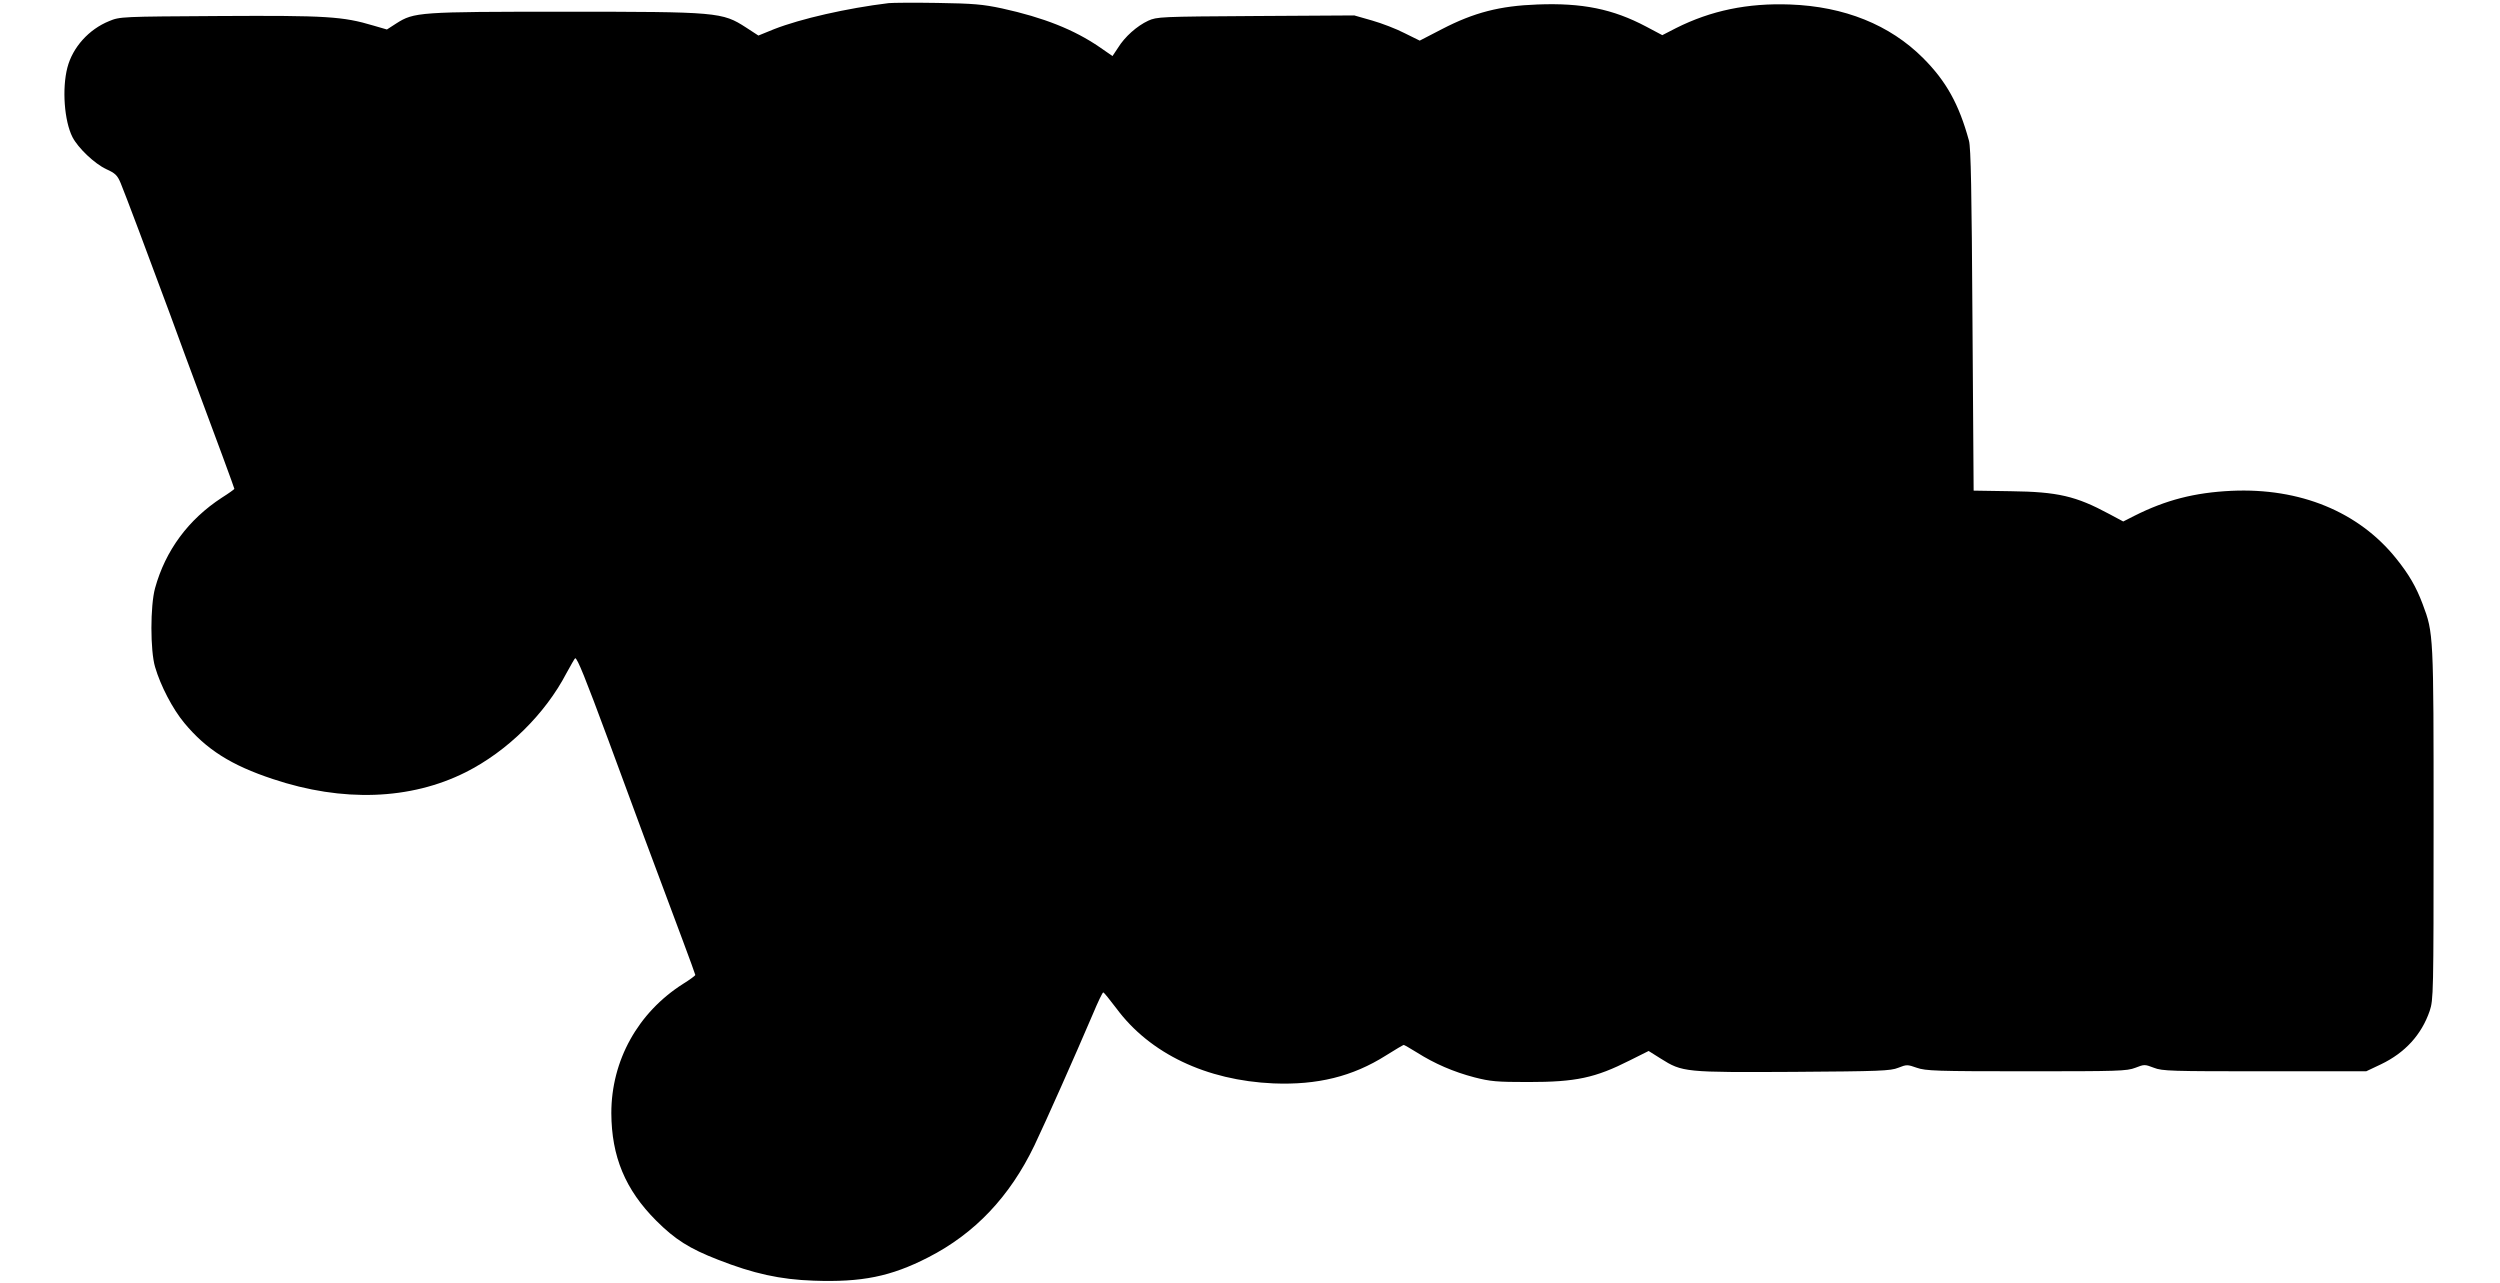 <?xml version="1.0" standalone="no"?>
<!DOCTYPE svg PUBLIC "-//W3C//DTD SVG 20010904//EN"
 "http://www.w3.org/TR/2001/REC-SVG-20010904/DTD/svg10.dtd">
<svg version="1.0" xmlns="http://www.w3.org/2000/svg"
 width="1280pt" height="657pt" viewBox="0 0 1280 657"
 preserveAspectRatio="xMidYMid meet">

<g transform="translate(0,657) scale(0.1,-0.1)"
fill="#000000" stroke="none">
<path d="M4550 6554 c-214 -26 -450 -80 -586 -133 l-81 -33 -63 41 c-122 79
-144 81 -930 81 -745 0 -770 -2 -861 -60 l-48 -31 -69 20 c-157 47 -240 52
-786 49 -504 -3 -512 -3 -567 -26 -104 -42 -187 -134 -214 -238 -28 -108 -16
-273 26 -356 29 -56 113 -136 173 -164 46 -21 57 -31 74 -72 18 -42 150 -393
253 -672 21 -58 56 -152 77 -210 172 -461 252 -679 252 -683 0 -2 -29 -23 -64
-45 -172 -112 -289 -271 -342 -463 -25 -91 -25 -320 0 -404 28 -96 90 -215
150 -287 112 -135 239 -216 454 -287 356 -119 703 -107 986 35 213 107 407
298 516 507 23 42 43 77 45 77 11 0 52 -101 170 -420 121 -330 243 -658 381
-1026 35 -94 64 -173 64 -176 0 -3 -28 -24 -62 -45 -232 -147 -368 -393 -368
-662 1 -222 71 -392 230 -551 96 -96 170 -143 317 -200 181 -71 317 -101 488
-107 247 -9 396 21 587 119 239 122 418 311 544 573 61 128 205 452 299 672
26 62 50 113 54 112 3 0 33 -37 67 -82 171 -231 460 -369 804 -384 225 -9 405
35 576 143 47 30 89 54 91 54 3 0 34 -18 68 -39 90 -57 187 -99 294 -127 82
-21 114 -24 275 -24 245 0 343 21 521 111 l96 48 62 -39 c111 -70 123 -71 679
-68 442 3 498 5 537 21 43 17 47 17 95 0 46 -16 99 -18 561 -18 471 0 514 1
558 18 46 18 48 18 95 0 43 -17 87 -18 567 -18 l520 0 76 36 c123 59 207 151
249 273 19 58 20 82 20 956 0 975 0 978 -56 1127 -33 88 -70 152 -136 234
-192 239 -492 362 -843 346 -189 -9 -336 -47 -497 -128 l-57 -29 -73 39 c-169
91 -262 113 -503 116 l-190 3 -6 874 c-4 653 -8 884 -18 918 -51 187 -117 305
-235 423 -170 170 -403 264 -681 274 -217 8 -405 -31 -584 -121 l-70 -36 -83
44 c-170 90 -327 122 -557 113 -192 -7 -324 -41 -488 -126 l-114 -59 -77 38
c-42 22 -118 51 -167 65 l-91 26 -504 -3 c-492 -3 -506 -4 -551 -24 -58 -27
-120 -82 -155 -139 l-28 -42 -65 45 c-131 90 -287 152 -501 199 -99 21 -145
25 -330 28 -118 2 -231 1 -250 -1z"/>
</g>
</svg>
